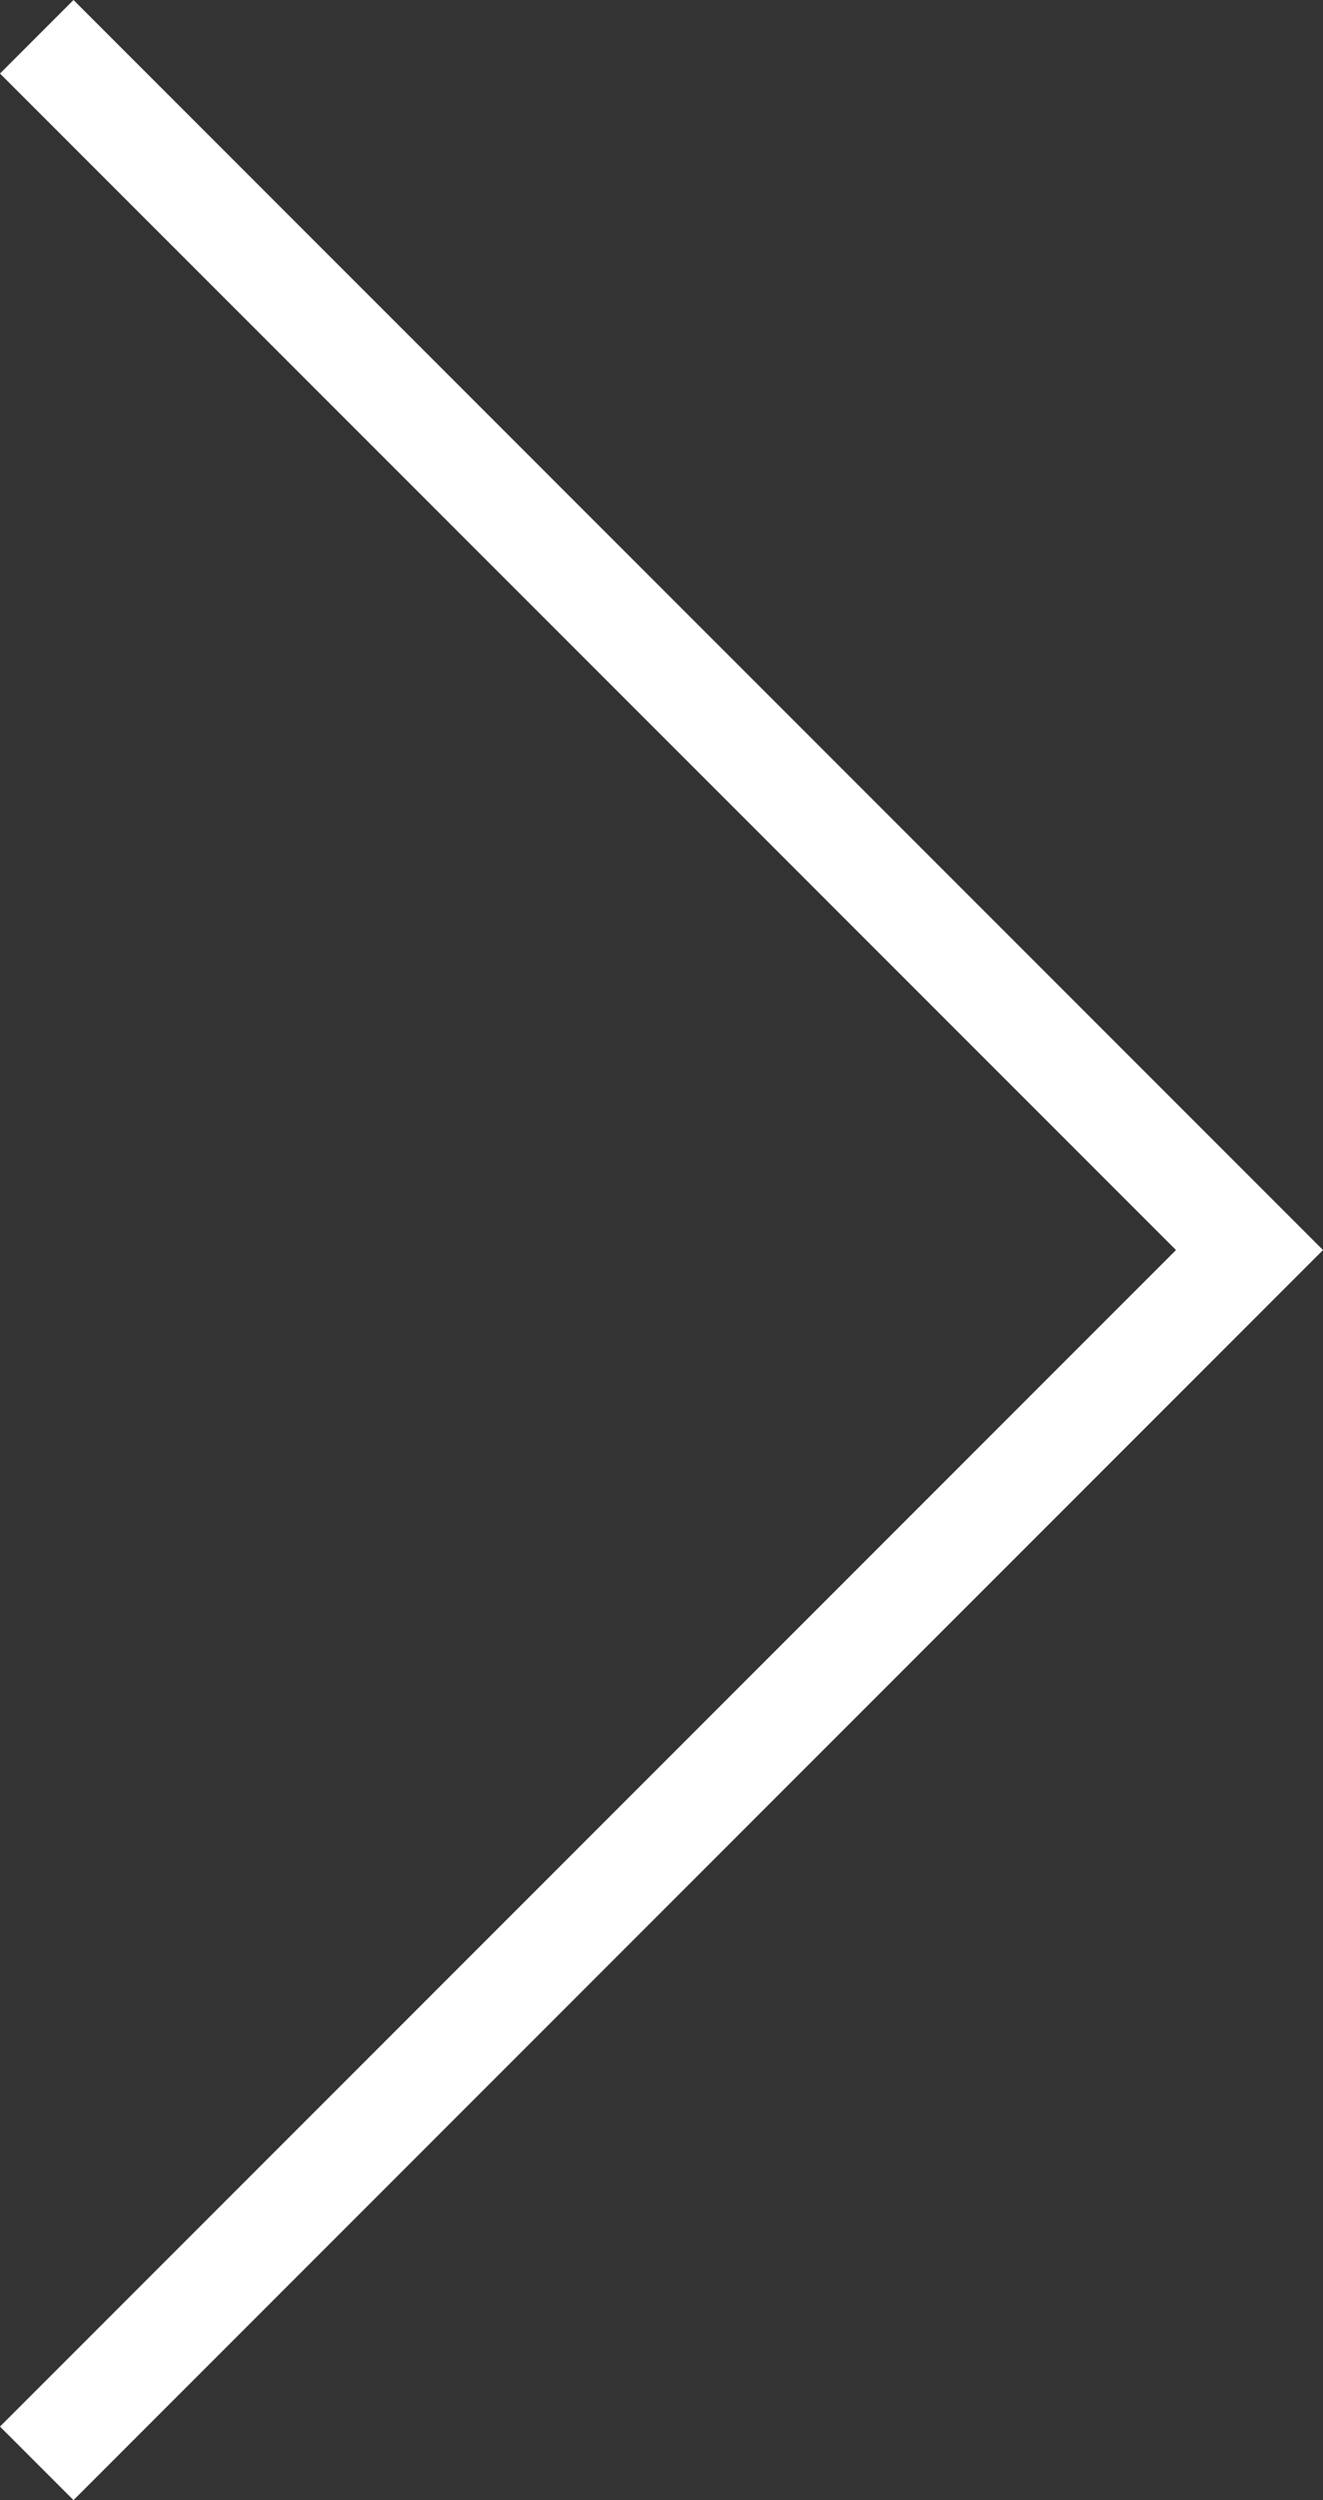 <?xml version="1.0" encoding="utf-8"?>
<!-- Generator: Adobe Illustrator 28.7.0, SVG Export Plug-In . SVG Version: 9.03 Build 54978)  -->
<svg version="1.0" id="Layer_1" xmlns="http://www.w3.org/2000/svg" xmlns:xlink="http://www.w3.org/1999/xlink" x="0px" y="0px"
	 viewBox="0 0 18 34" enable-background="new 0 0 18 34" xml:space="preserve">
<rect x="0" y="0" width="18" height="34" fill="#333333" stroke="none"/>
<polygon fill="#FFFFFF" points="0,1 1,0 18,17 1,34 0,33 16,17 "/>
</svg>
